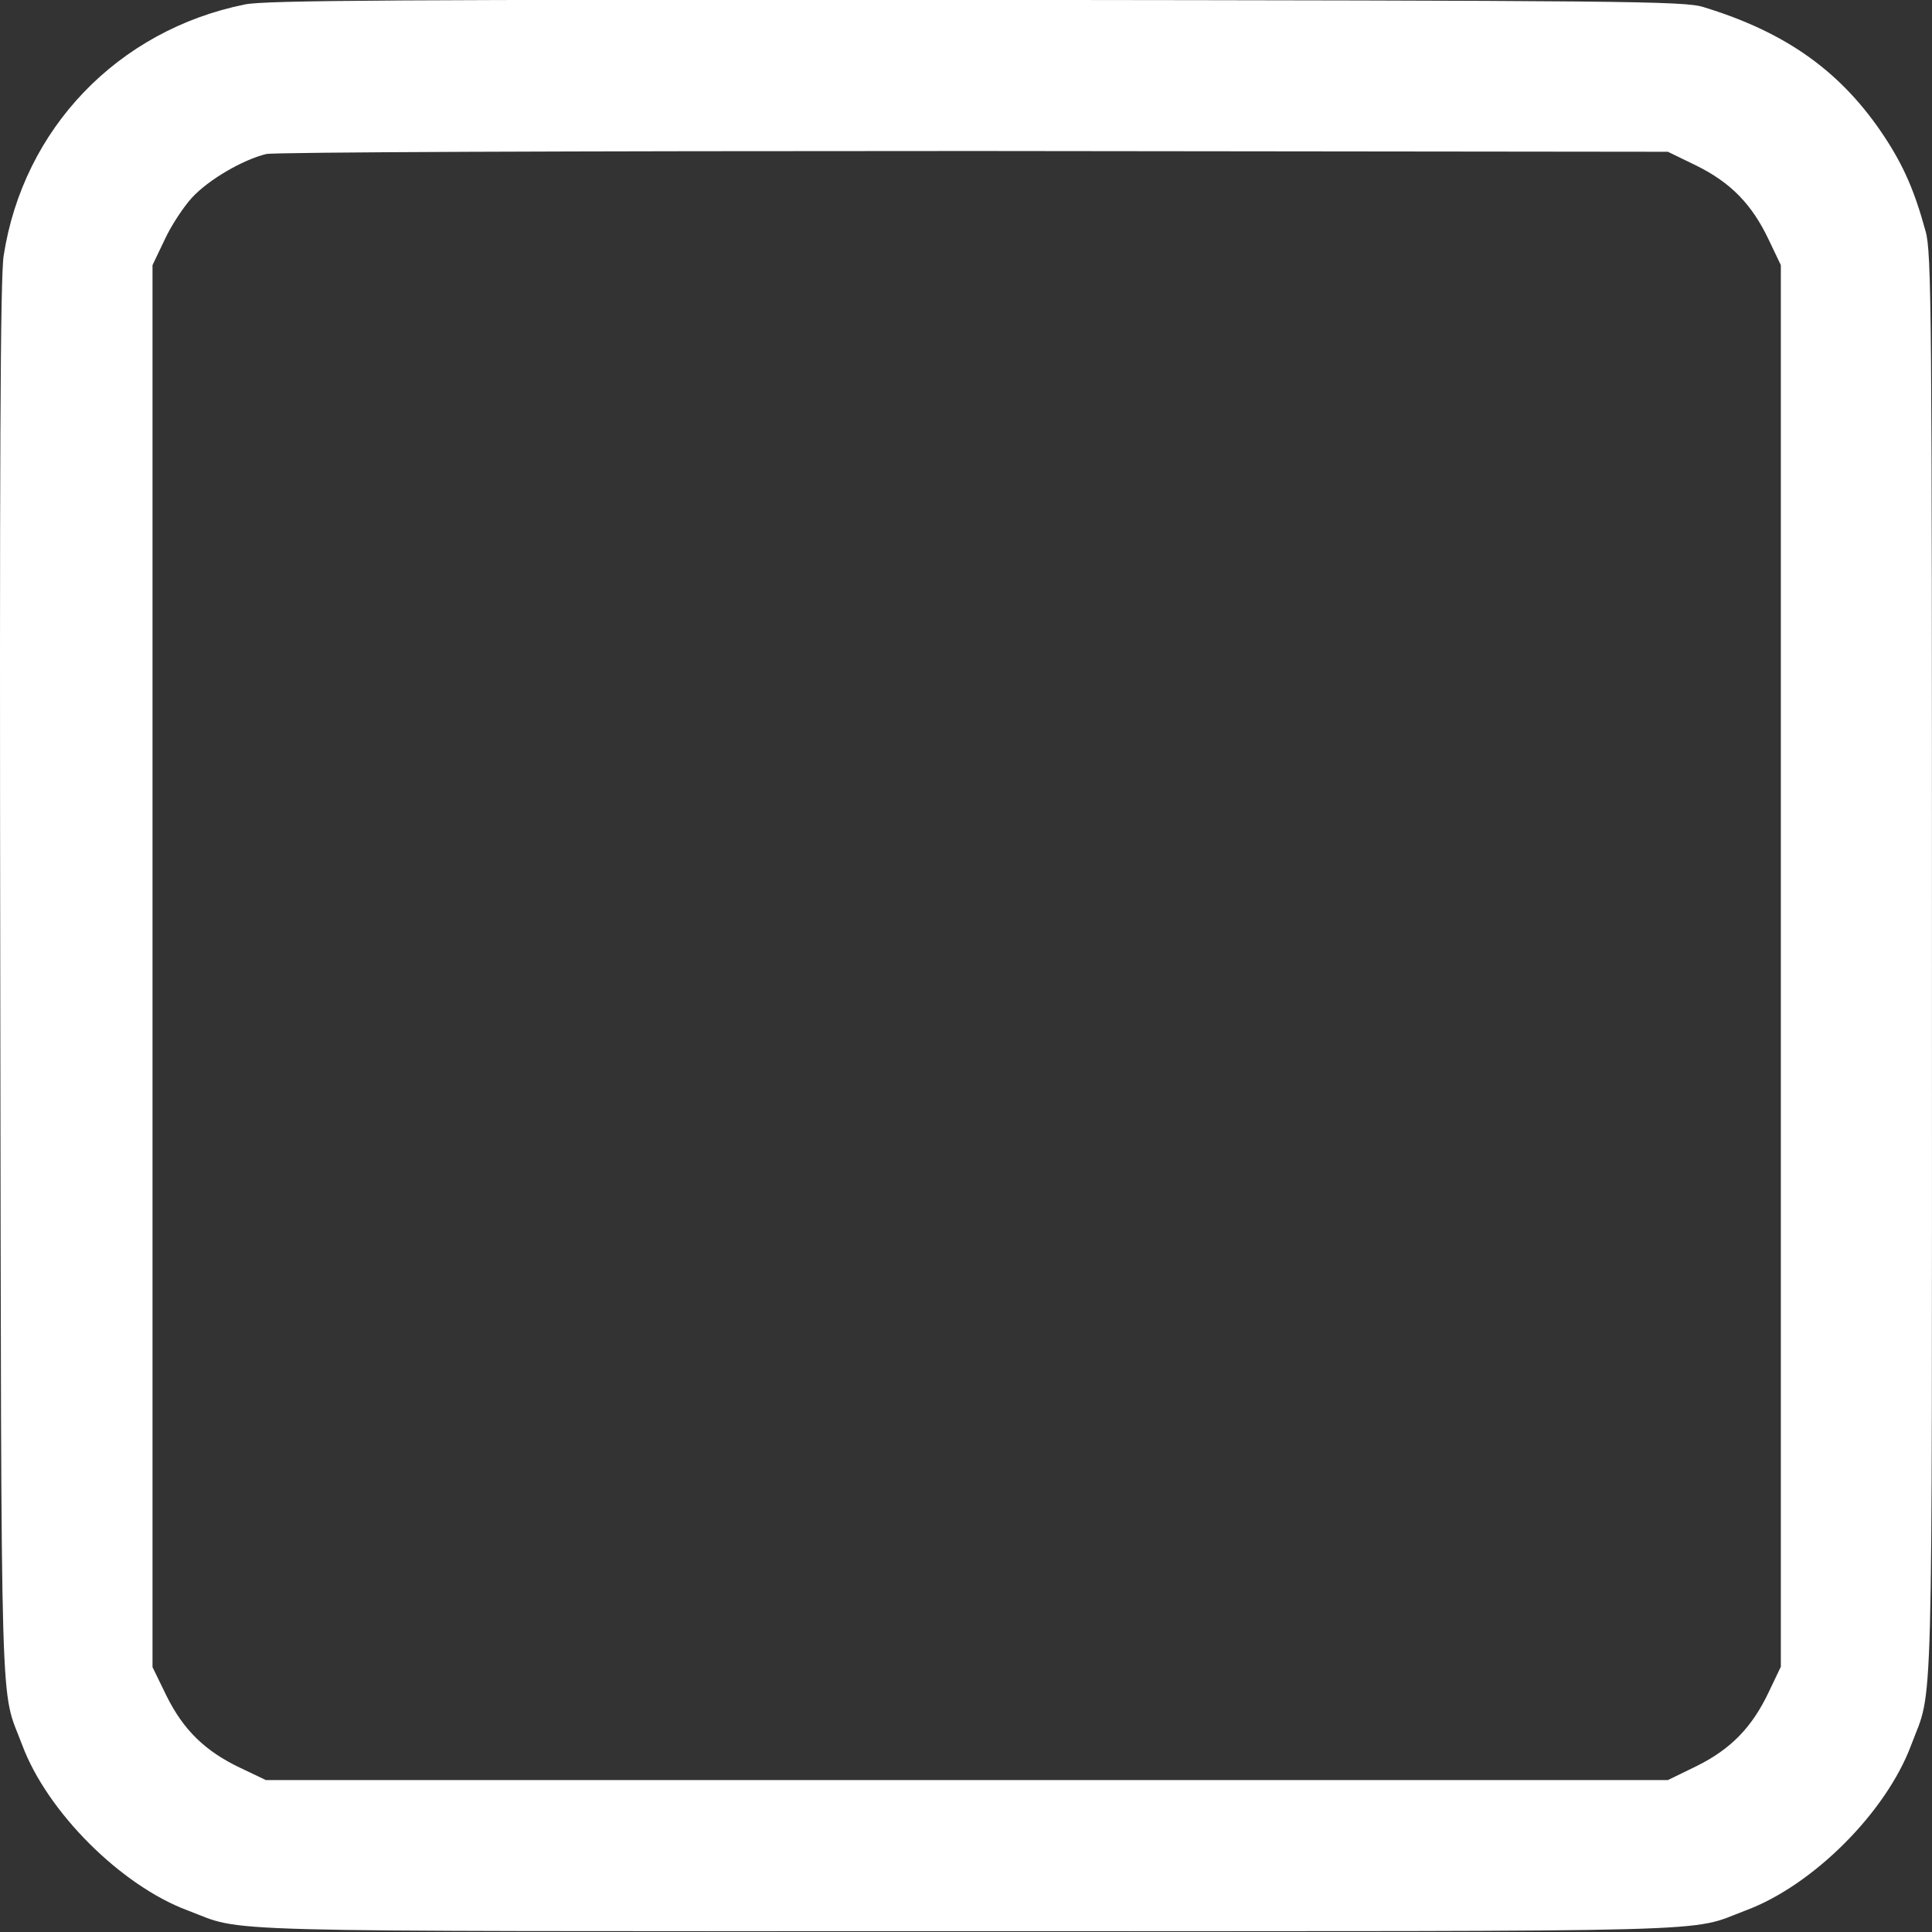 <?xml version="1.0" encoding="UTF-8" standalone="no" ?>
<!DOCTYPE svg PUBLIC "-//W3C//DTD SVG 1.1//EN" "http://www.w3.org/Graphics/SVG/1.1/DTD/svg11.dtd">
<svg xmlns="http://www.w3.org/2000/svg" xmlns:xlink="http://www.w3.org/1999/xlink" version="1.1" width="50" height="50" viewBox="0 0 50 50" xml:space="preserve">
<rect x="0" y="0" width="50" height="50" fill="#333333" stroke="none"/>
<desc>Created with Fabric.js 4.6.0</desc>
<defs>
</defs>
<g transform="matrix(1 0 0 -1 25 24.99)" id="hujPD4KMdlgXIYdYsxN4G"  >
<path style="stroke: none; stroke-width: 1; stroke-dasharray: none; stroke-linecap: butt; stroke-dashoffset: 0; stroke-linejoin: miter; stroke-miterlimit: 4; fill: rgb(255,255,255); fill-rule: nonzero; opacity: 1;" vector-effect="non-scaling-stroke"  transform=" translate(-25, -24.99)" d="M 6.343 49.866 C 3.048 49.201 0.603 46.649 0.095 43.364 C 0.007 42.816 -0.013 37.986 0.007 24.542 C 0.036 4.782 -0.003 6.366 0.574 4.821 C 1.219 3.09 3.126 1.184 4.857 0.538 C 6.392 -0.038 4.876 0.001 25.018 0.001 C 45.159 0.001 43.644 -0.039 45.179 0.538 C 46.919 1.184 48.816 3.081 49.462 4.821 C 50.038 6.356 49.999 4.841 49.999 24.982 C 49.999 41.887 49.99 43.462 49.833 43.999 C 49.55 45.036 49.266 45.681 48.787 46.414 C 47.672 48.116 46.235 49.142 44.084 49.797 C 43.595 49.954 42.05 49.964 25.262 49.983 C 10.45 49.993 6.861 49.974 6.343 49.866 z M 43.908 45.691 C 44.797 45.251 45.345 44.684 45.775 43.774 L 46.088 43.119 L 46.088 24.982 L 46.088 6.845 L 45.775 6.19 C 45.345 5.281 44.797 4.714 43.908 4.274 L 43.165 3.912 L 25.027 3.912 L 6.88 3.912 L 6.225 4.225 C 5.316 4.655 4.749 5.203 4.309 6.092 L 3.947 6.835 L 3.947 24.973 L 3.947 43.119 L 4.26 43.774 C 4.426 44.136 4.749 44.625 4.964 44.86 C 5.394 45.329 6.284 45.847 6.89 45.994 C 7.115 46.043 14.605 46.072 25.223 46.072 L 43.165 46.052 z" stroke-linecap="round" />
</g>
</svg>